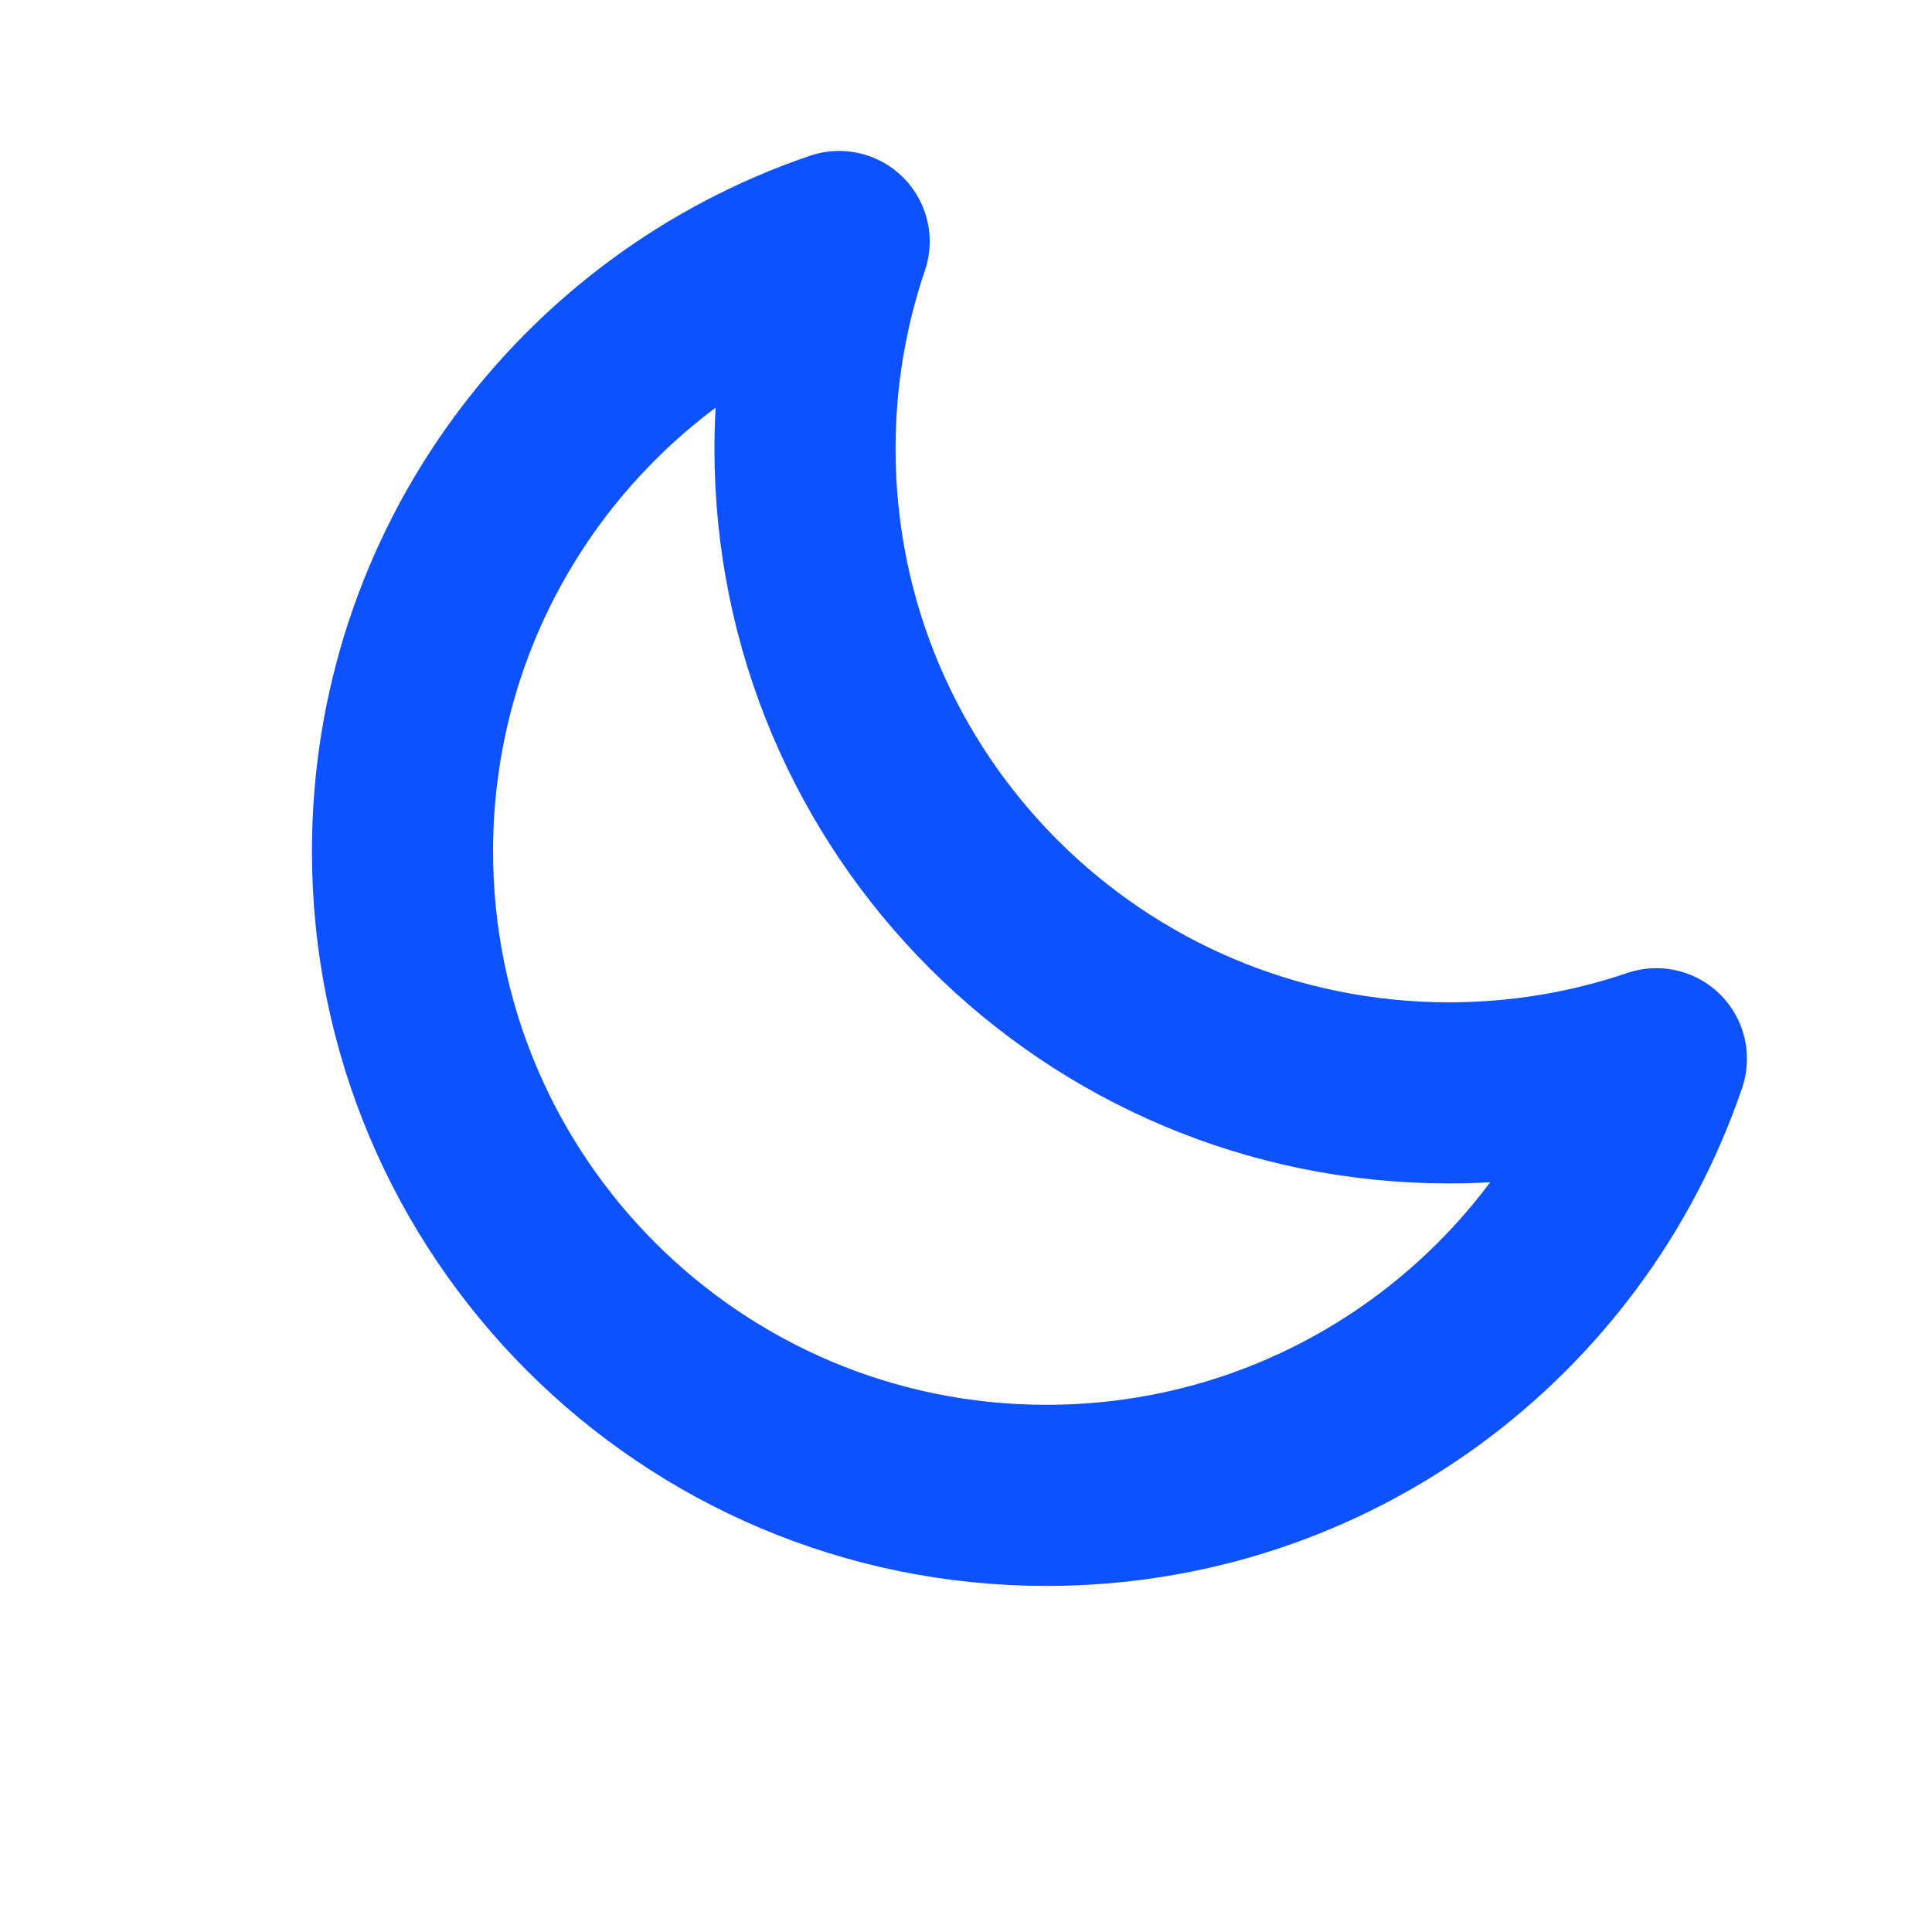 <svg role="img" xmlns="http://www.w3.org/2000/svg" width="32px" height="32px" viewBox="0 0 24 24" aria-labelledby="moonIconTitle" stroke="#0e52ff" stroke-width="2.25" stroke-linecap="round" stroke-linejoin="round" fill="none" color="#0e52ff"> <title id="moonIconTitle">Moon</title> <path d="M10.424,3 C10.149,3.808 10,4.675 10,5.576 C10,9.994 13.582,13.576 18,13.576 C18.901,13.576 19.768,13.427 20.576,13.152 C19.504,16.307 16.517,18.576 13,18.576 C8.582,18.576 5,14.994 5,10.576 C5,7.059 7.269,4.072 10.424,3 Z"/> </svg>